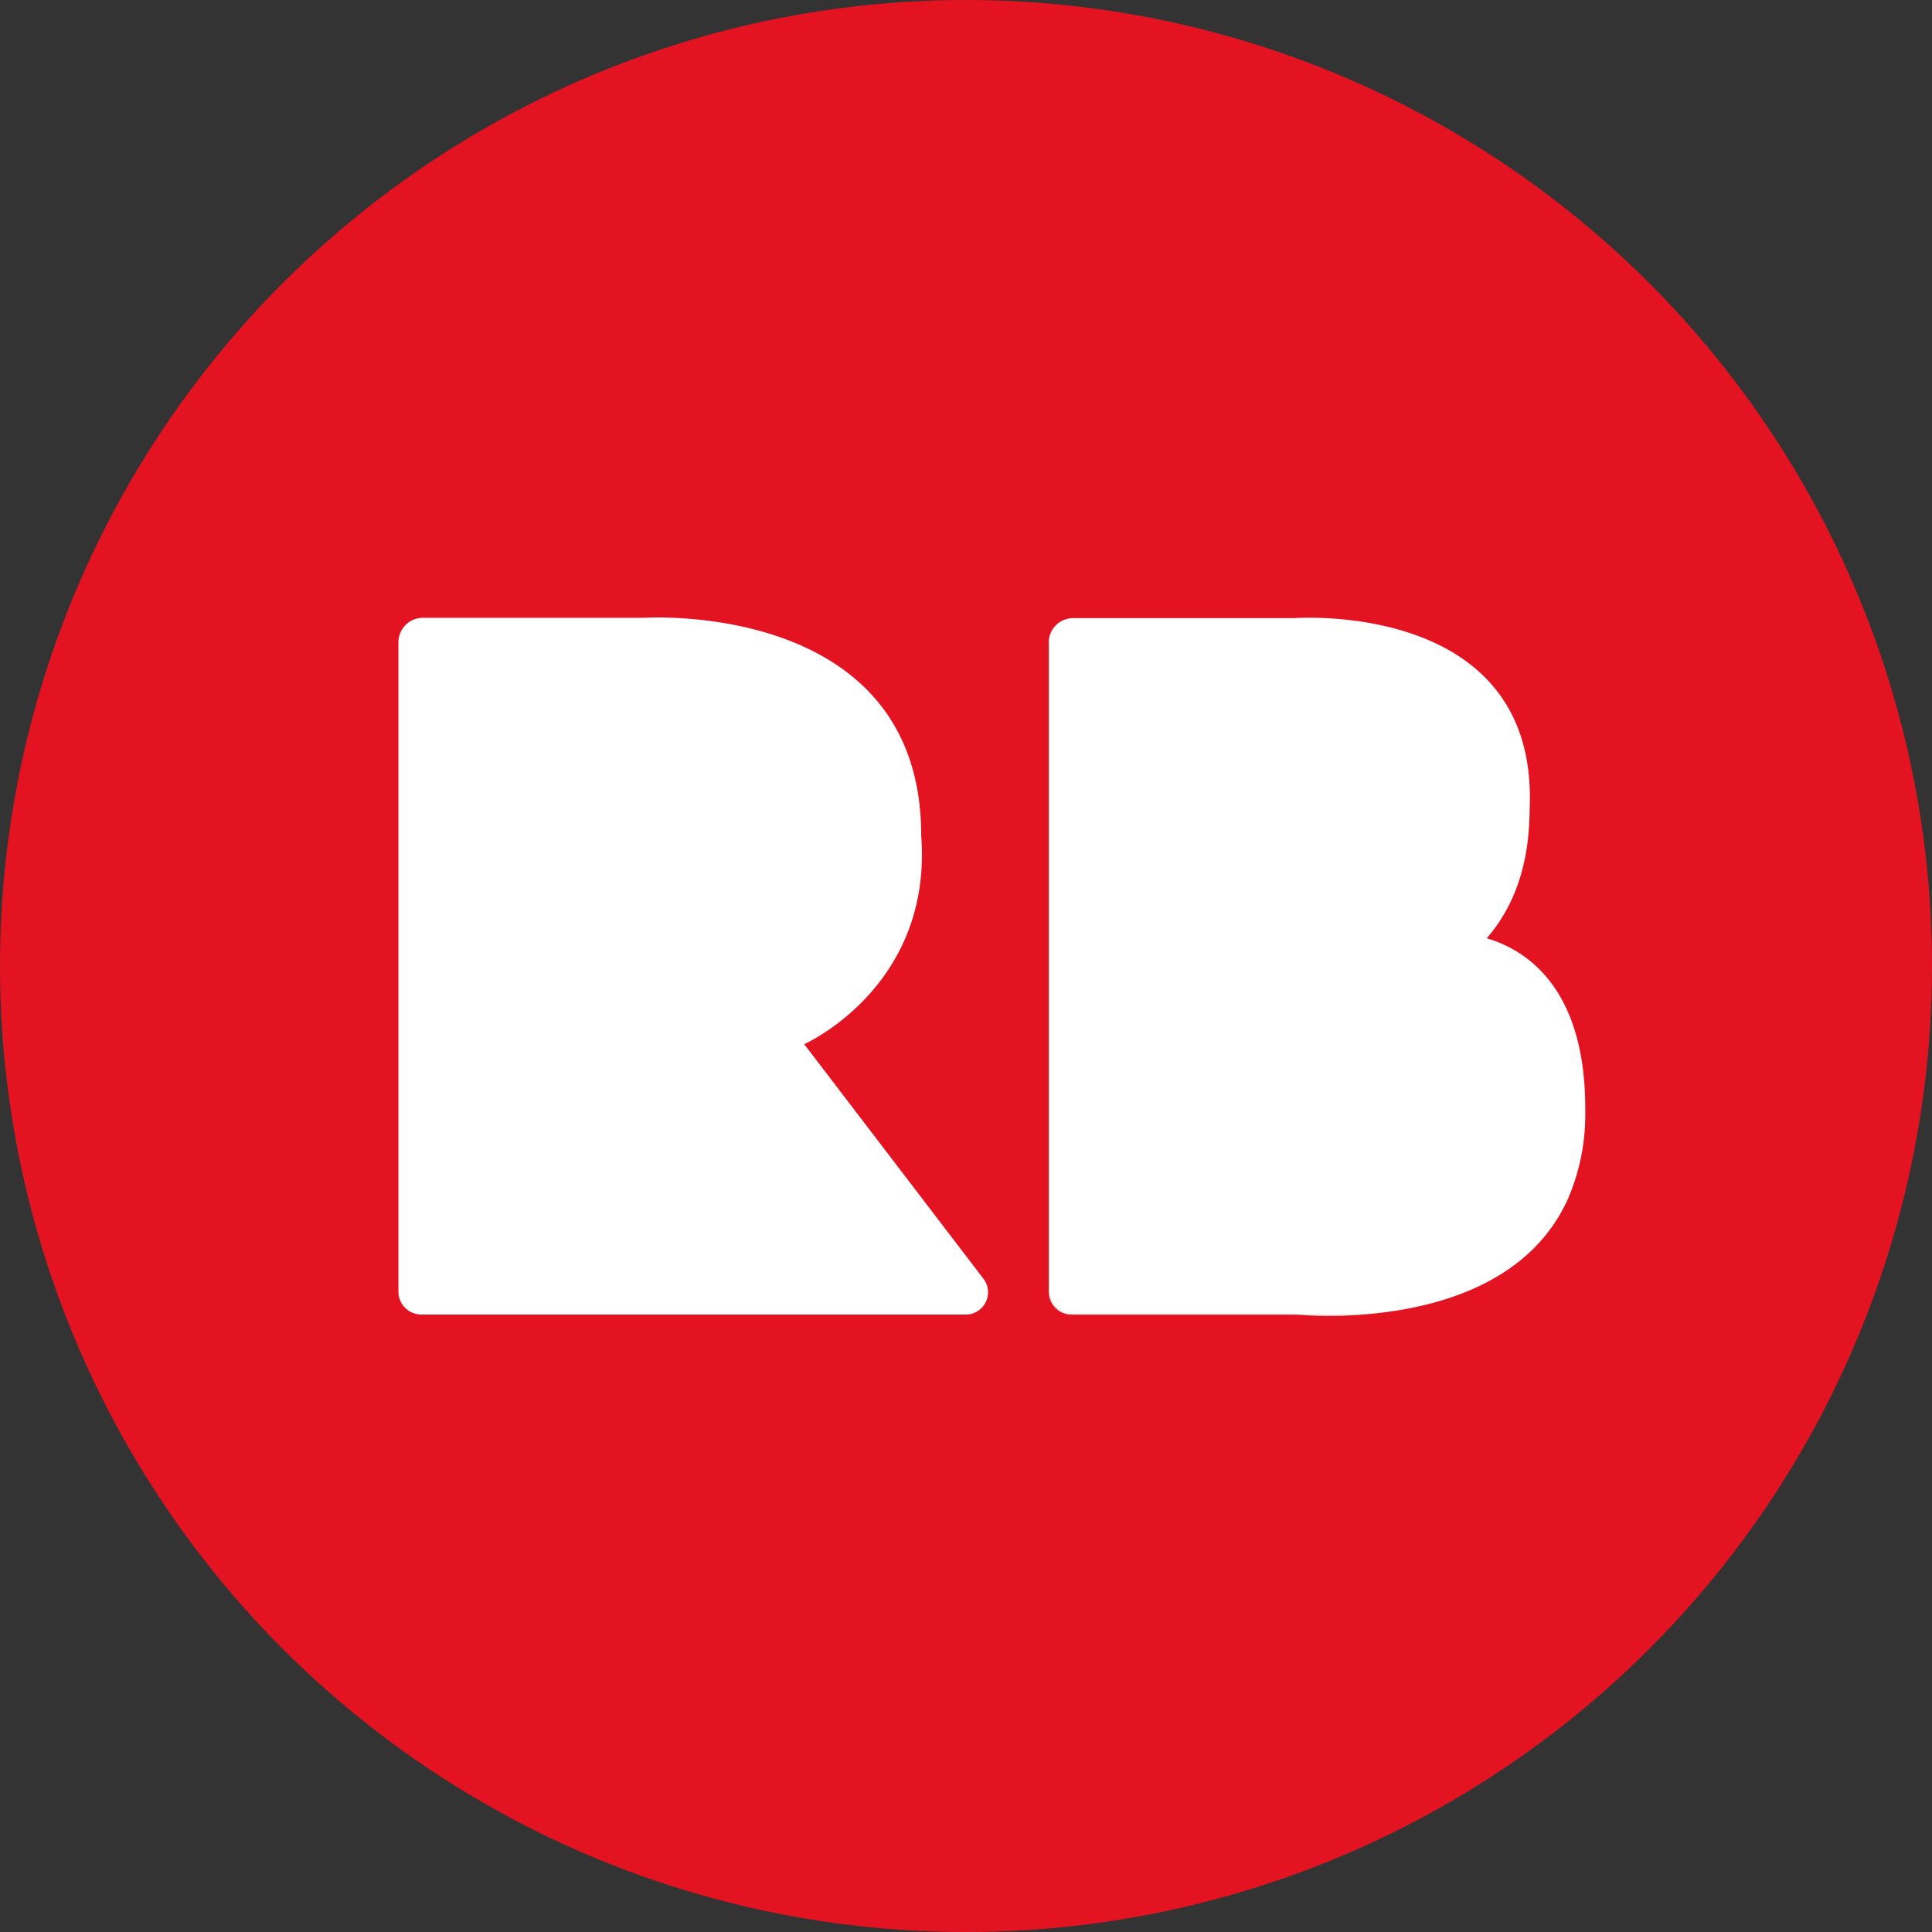 <svg id="Layer_1" data-name="Layer 1" xmlns="http://www.w3.org/2000/svg" viewBox="0 0 483.46 483.46"><rect x="0" y="0" width="483.46" height="483.46" fill="#333333" stroke="none"/><defs><style>.cls-1{fill:#fff;}.cls-2{fill:#e41321;}</style></defs><path class="cls-1" d="M262.43,160.3a.29.29,0,0,1,0-.16,4.29,4.29,0,0,0,0,.62Z"/><path class="cls-1" d="M268.17,154.56h59.5c-2.39,0-3.78.1-3.78.1H268.57a6.12,6.12,0,0,0-6.11,5.48A5.71,5.71,0,0,1,268.17,154.56Z"/><circle class="cls-2" cx="241.73" cy="241.73" r="241.73"/><path class="cls-1" d="M324.82,329H340.5A106.66,106.66,0,0,1,324.82,329Z"/><path class="cls-1" d="M396.69,277.91a53.29,53.29,0,0,1-4.13,21.63c-9.82,22.53-35.05,28.23-52.06,29.44H324.82l-.93-.09H268.57a6.13,6.13,0,0,1-6.11-5.49,4.22,4.22,0,0,1,0-.62v-162a4.29,4.29,0,0,1,0-.62,6.12,6.12,0,0,1,6.11-5.48h55.32s1.39-.1,3.78-.1c13.29,0,57.11,3.35,55.1,47.92,0,.8,0,1.58-.06,2.35-.44,14-5.08,23.55-10.69,29.94C381.59,237.59,396.87,246.89,396.69,277.91Z"/><path class="cls-1" d="M262.43,322.78a4.22,4.22,0,0,0,0,.62.27.27,0,0,1,0-.15Z"/><path class="cls-1" d="M323.89,328.89l.93.09H268.17a5.71,5.71,0,0,1-5.71-5.58,6.13,6.13,0,0,0,6.11,5.49Z"/><path class="cls-1" d="M201.24,261.29,246.1,320a5.57,5.57,0,0,1-4.43,8.95H105.44a5.74,5.74,0,0,1-5.74-5.73V160.73a6.13,6.13,0,0,1,6.13-6.13h55.32s69.37-4.61,69.37,54.47C233.42,247.05,201.24,261.29,201.24,261.29Z"/></svg>